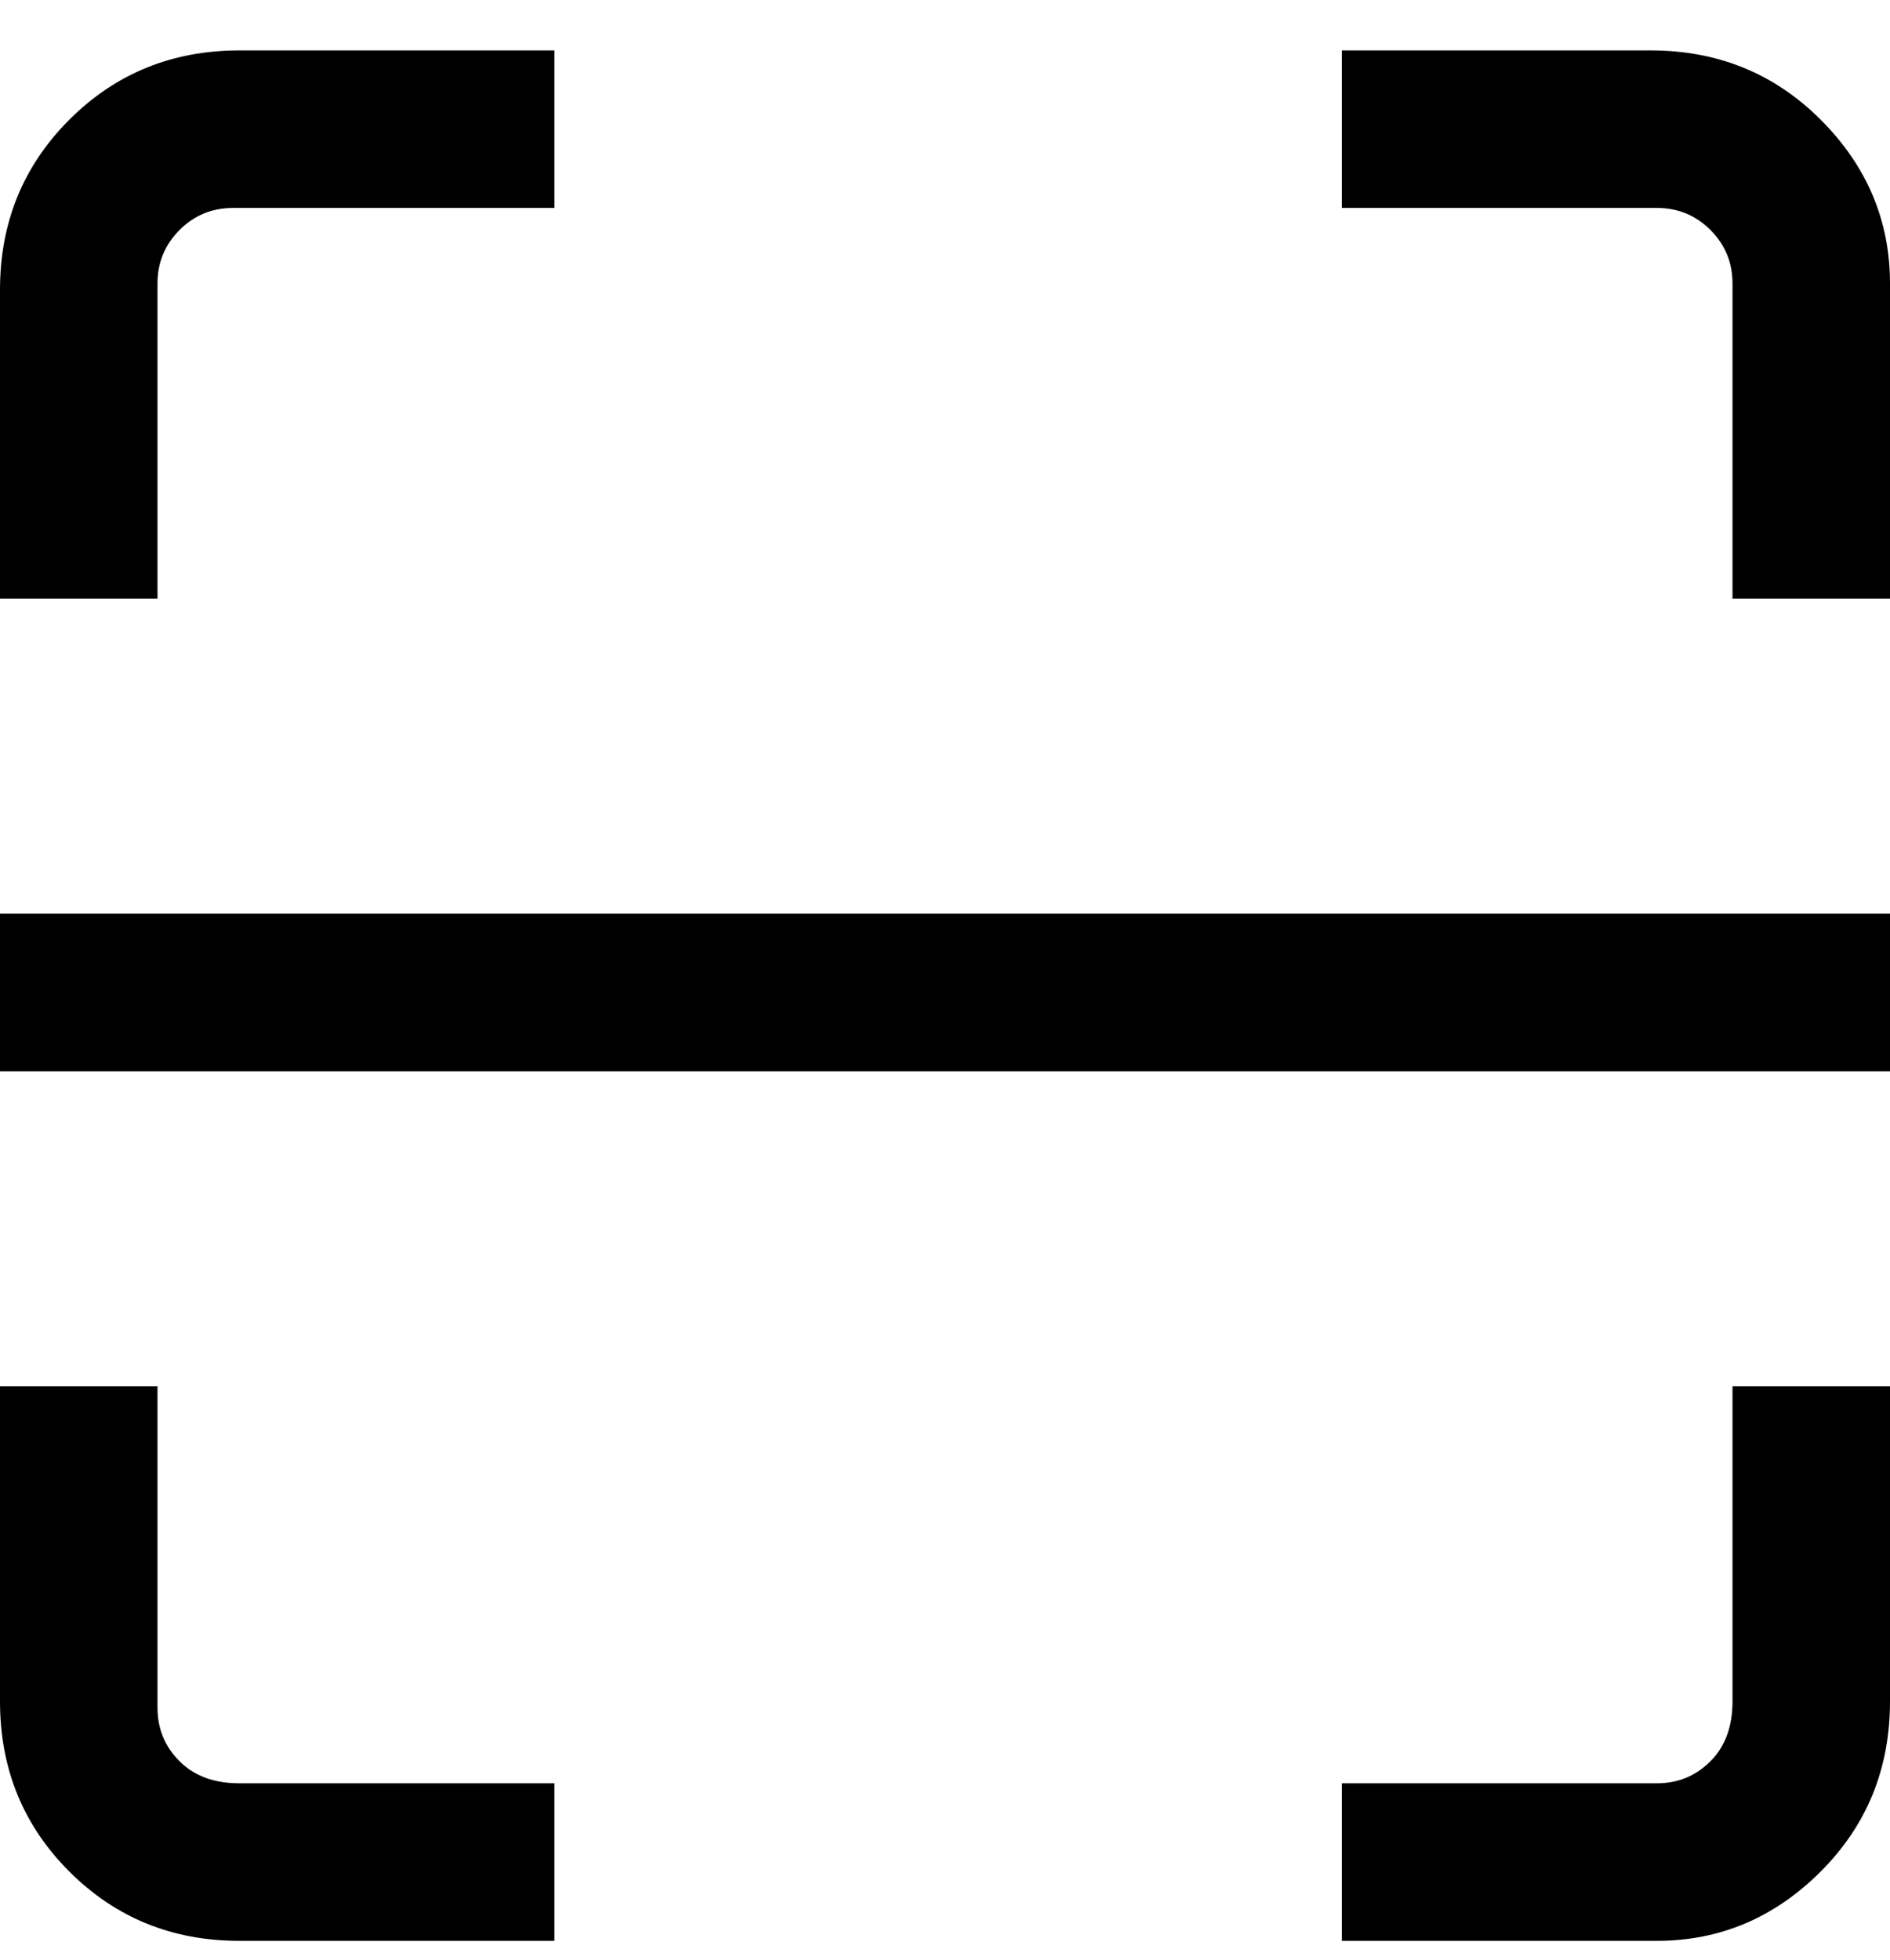 <svg viewBox="0 0 300 311" xmlns="http://www.w3.org/2000/svg"><path d="M0 145h300v25H0v-25zm25 125v-50H0v50q0 16 11 27t27 11h50v-25H38q-6 0-9.5-3.5T25 271v-1zm250 0q0 6-3.5 9.5T263 283h-50v25h50q15 0 26-11t11-27v-50h-25v50zM263 8h-50v25h50q5 0 8.5 3.5T275 45v50h25V45q0-15-11-26T262 8h1zM25 45q0-5 3.5-8.5T37 33h51V8H38Q22 8 11 19T0 46v49h25V45z"/></svg>